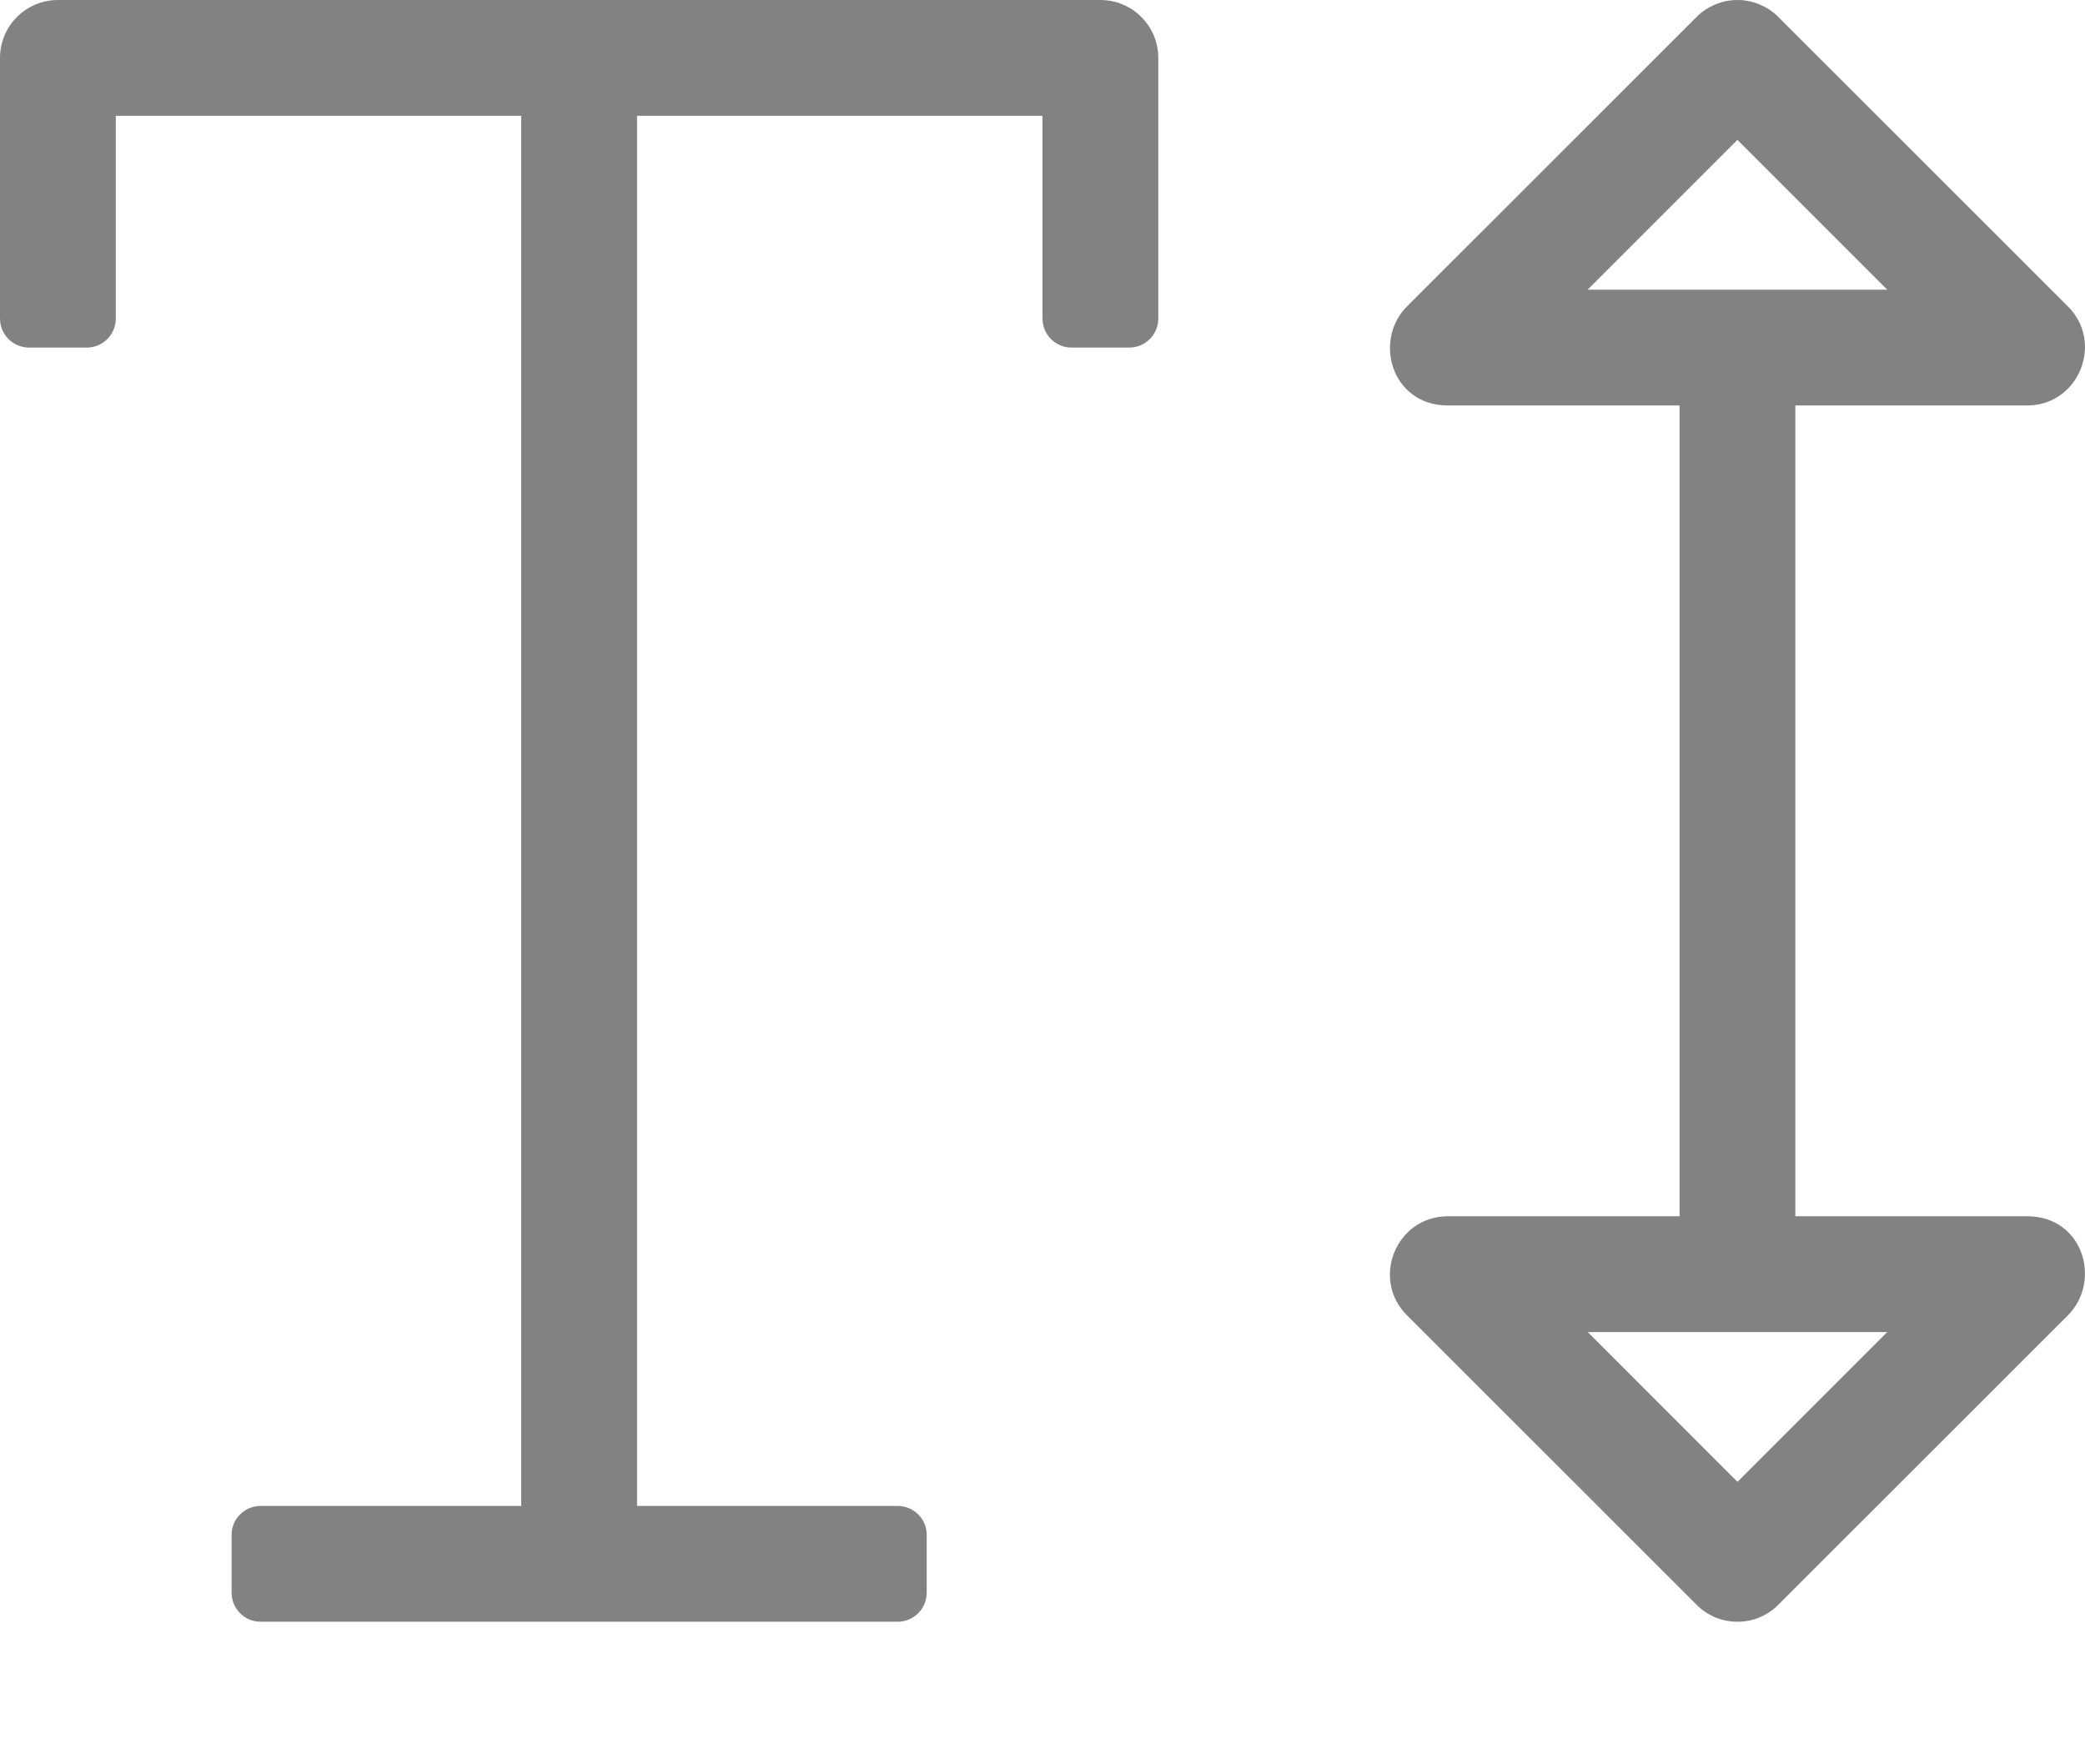 <svg width="13" height="11" viewBox="0 0 13 11" fill="none" xmlns="http://www.w3.org/2000/svg">
<path d="M12.639 7.583H11.194V2.528H12.639C12.961 2.528 13.12 2.137 12.894 1.911L11.088 0.106C11.055 0.072 11.015 0.046 10.971 0.028C10.927 0.009 10.88 5.45832e-05 10.833 5.45832e-05C10.786 5.45832e-05 10.739 0.009 10.695 0.028C10.651 0.046 10.611 0.072 10.578 0.106L8.772 1.911C8.562 2.121 8.675 2.528 9.028 2.528H10.472V7.583H9.028C8.705 7.583 8.546 7.974 8.772 8.2L10.578 10.005C10.611 10.039 10.651 10.065 10.695 10.084C10.739 10.102 10.786 10.111 10.833 10.111C10.881 10.111 10.928 10.102 10.971 10.084C11.015 10.065 11.055 10.039 11.088 10.005L12.894 8.2C13.104 7.989 12.992 7.583 12.639 7.583ZM9.899 1.806L10.833 0.872L11.767 1.806H9.899ZM10.833 9.239L9.9 8.305H11.767L10.833 9.239ZM6.861 0H0.361C0.265 0 0.173 0.038 0.106 0.106C0.038 0.173 0 0.265 0 0.361L0 1.986C0 2.034 0.019 2.08 0.053 2.114C0.087 2.148 0.133 2.167 0.181 2.167H0.542C0.59 2.167 0.635 2.148 0.669 2.114C0.703 2.08 0.722 2.034 0.722 1.986V0.722H3.25V9.389H1.625C1.577 9.389 1.531 9.408 1.497 9.442C1.463 9.475 1.444 9.521 1.444 9.569V9.93C1.444 9.978 1.463 10.024 1.497 10.058C1.531 10.092 1.577 10.111 1.625 10.111H5.597C5.645 10.111 5.691 10.092 5.725 10.058C5.759 10.024 5.778 9.978 5.778 9.93V9.569C5.778 9.521 5.759 9.475 5.725 9.442C5.691 9.408 5.645 9.389 5.597 9.389H3.972V0.722H6.5V1.986C6.5 2.034 6.519 2.08 6.553 2.114C6.587 2.148 6.633 2.167 6.68 2.167H7.041C7.089 2.167 7.135 2.148 7.169 2.114C7.203 2.08 7.222 2.034 7.222 1.986V0.361C7.222 0.265 7.184 0.173 7.116 0.106C7.049 0.038 6.957 0 6.861 0Z" fill="#828282"/>
</svg>
